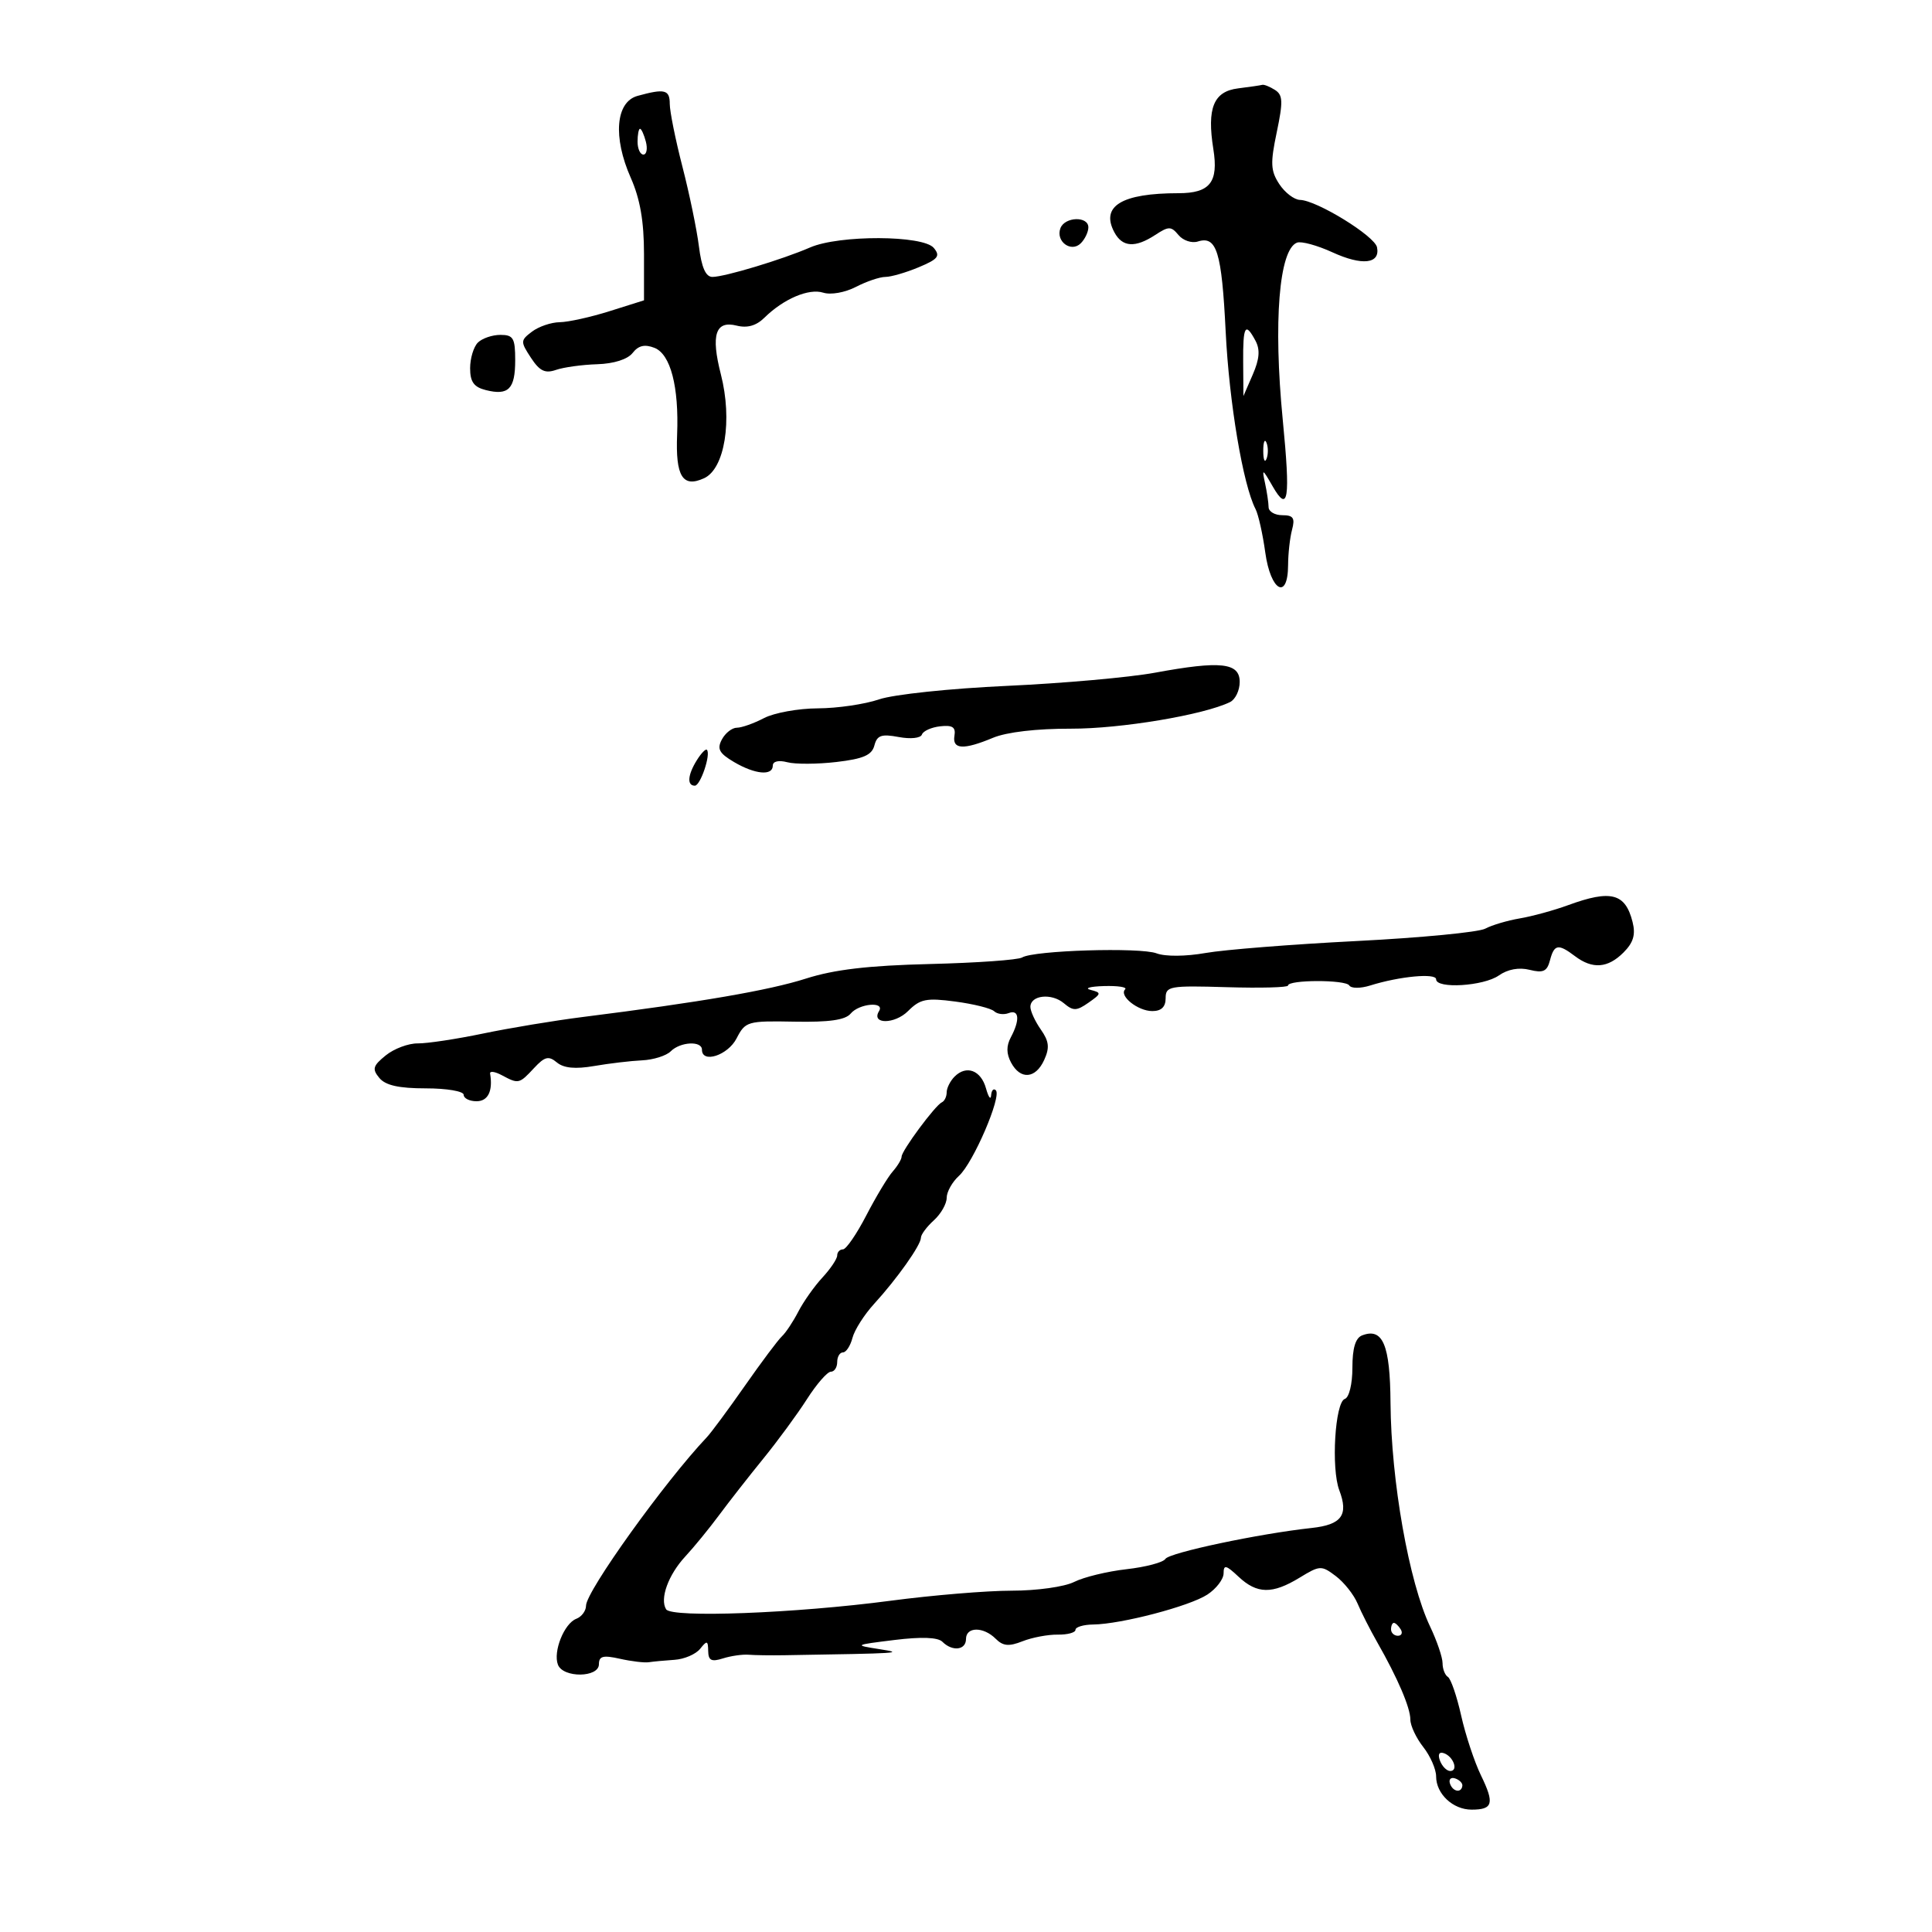 <svg xmlns="http://www.w3.org/2000/svg" width="300" height="300" viewBox="0 0 300 300" version="1.1">
	<path d="M 192.253 13.723 C 188.442 14.196, 187.389 16.779, 188.409 23.159 C 189.230 28.293, 187.881 30, 183.003 30 C 174.161 30, 170.864 32.009, 173.039 36.072 C 174.282 38.395, 176.274 38.522, 179.394 36.477 C 181.478 35.112, 181.850 35.114, 183 36.500 C 183.705 37.350, 185.055 37.800, 186 37.500 C 188.931 36.570, 189.709 39.090, 190.322 51.500 C 190.867 62.533, 193.014 75.286, 194.957 79.040 C 195.396 79.887, 196.077 82.924, 196.471 85.790 C 197.297 91.794, 199.990 93.285, 200.014 87.750 C 200.021 85.963, 200.299 83.487, 200.630 82.250 C 201.117 80.435, 200.824 80, 199.117 80 C 197.952 80, 196.994 79.438, 196.986 78.750 C 196.979 78.063, 196.728 76.375, 196.429 75 C 195.931 72.713, 196.032 72.755, 197.607 75.500 C 200.055 79.763, 200.391 77.558, 199.183 65.166 C 197.705 49.998, 198.610 38.747, 201.396 37.678 C 202.064 37.422, 204.540 38.097, 206.898 39.178 C 211.515 41.294, 214.344 40.977, 213.824 38.402 C 213.469 36.643, 204.478 31.109, 201.865 31.042 C 200.966 31.019, 199.519 29.914, 198.649 28.588 C 197.298 26.526, 197.241 25.356, 198.253 20.532 C 199.254 15.755, 199.211 14.745, 197.968 13.959 C 197.161 13.448, 196.275 13.096, 196 13.175 C 195.725 13.255, 194.039 13.501, 192.253 13.723 M 99 14.889 C 95.602 15.827, 95.147 21.284, 97.941 27.600 C 99.397 30.891, 100 34.360, 100 39.444 L 100 46.635 94.662 48.317 C 91.726 49.243, 88.239 50.014, 86.912 50.032 C 85.585 50.049, 83.650 50.707, 82.610 51.494 C 80.807 52.860, 80.799 53.044, 82.445 55.557 C 83.796 57.618, 84.639 58.026, 86.335 57.438 C 87.526 57.026, 90.405 56.629, 92.734 56.557 C 95.323 56.477, 97.460 55.796, 98.234 54.805 C 99.136 53.649, 100.110 53.422, 101.624 54.013 C 104.122 54.989, 105.442 60.045, 105.143 67.500 C 104.883 73.977, 105.997 75.778, 109.325 74.262 C 112.539 72.797, 113.761 65.250, 111.937 58.132 C 110.362 51.986, 111.092 49.734, 114.391 50.562 C 116.040 50.976, 117.430 50.580, 118.694 49.337 C 121.674 46.404, 125.593 44.736, 127.831 45.446 C 129.002 45.818, 131.203 45.429, 132.900 44.552 C 134.551 43.698, 136.612 43, 137.482 43 C 138.352 43, 140.680 42.325, 142.654 41.500 C 145.677 40.237, 146.048 39.763, 145 38.500 C 143.345 36.506, 130.317 36.457, 125.784 38.428 C 121.477 40.300, 112.525 43, 110.623 43 C 109.583 43, 108.940 41.542, 108.527 38.250 C 108.199 35.638, 107.047 30.071, 105.966 25.880 C 104.885 21.689, 104 17.301, 104 16.130 C 104 13.920, 103.217 13.726, 99 14.889 M 99 22 C 99 23.100, 99.408 24, 99.906 24 C 100.405 24, 100.577 23.100, 100.290 22 C 100.002 20.900, 99.594 20, 99.383 20 C 99.173 20, 99 20.900, 99 22 M 164.666 35.427 C 163.882 37.470, 166.318 39.282, 167.824 37.776 C 168.471 37.129, 169 36.015, 169 35.300 C 169 33.536, 165.351 33.643, 164.666 35.427 M 193.039 56.250 L 193.078 61.500 194.528 58.163 C 195.574 55.754, 195.692 54.293, 194.953 52.913 C 193.364 49.942, 192.997 50.581, 193.039 56.250 M 74.200 53.200 C 73.540 53.860, 73 55.651, 73 57.181 C 73 59.296, 73.585 60.109, 75.443 60.575 C 78.962 61.458, 80 60.402, 80 55.941 C 80 52.495, 79.711 52, 77.700 52 C 76.435 52, 74.860 52.540, 74.200 53.200 M 196.158 70 C 196.158 71.375, 196.385 71.938, 196.662 71.250 C 196.940 70.563, 196.940 69.438, 196.662 68.750 C 196.385 68.063, 196.158 68.625, 196.158 70 M 179.332 104.459 C 175.389 105.186, 165.039 106.107, 156.332 106.504 C 147.508 106.907, 138.729 107.834, 136.500 108.599 C 134.300 109.353, 130.025 109.980, 127 109.992 C 123.975 110.003, 120.211 110.685, 118.636 111.506 C 117.060 112.328, 115.164 113, 114.421 113 C 113.678 113, 112.632 113.819, 112.096 114.820 C 111.309 116.291, 111.668 116.963, 113.965 118.320 C 117.233 120.251, 120 120.509, 120 118.883 C 120 118.217, 120.906 118.005, 122.250 118.359 C 123.487 118.685, 126.923 118.668, 129.884 118.322 C 134.054 117.835, 135.381 117.258, 135.773 115.761 C 136.187 114.176, 136.864 113.939, 139.546 114.443 C 141.397 114.790, 142.963 114.623, 143.157 114.057 C 143.346 113.508, 144.625 112.933, 146 112.779 C 147.906 112.566, 148.430 112.916, 148.206 114.250 C 147.848 116.382, 149.621 116.474, 154.196 114.563 C 156.310 113.679, 160.976 113.134, 166.299 113.149 C 174.022 113.171, 186.925 111.012, 191 109.017 C 191.825 108.613, 192.500 107.206, 192.500 105.891 C 192.500 102.893, 189.551 102.573, 179.332 104.459 M 108.212 118.032 C 106.781 120.324, 106.646 122, 107.892 122 C 108.769 122, 110.418 117.084, 109.761 116.427 C 109.576 116.242, 108.879 116.964, 108.212 118.032 M 243.500 140.552 C 241.300 141.358, 237.925 142.283, 236 142.608 C 234.075 142.934, 231.655 143.652, 230.623 144.203 C 229.591 144.755, 220.591 145.620, 210.623 146.125 C 200.655 146.631, 190.116 147.465, 187.202 147.979 C 184.111 148.525, 180.943 148.548, 179.594 148.036 C 177.045 147.067, 160.499 147.574, 158.716 148.676 C 158.099 149.057, 151.658 149.514, 144.402 149.692 C 134.829 149.927, 129.545 150.548, 125.141 151.955 C 119.413 153.785, 108.737 155.623, 90.500 157.918 C 86.100 158.472, 79.125 159.629, 75 160.489 C 70.875 161.348, 66.316 162.037, 64.869 162.019 C 63.422 162.001, 61.187 162.838, 59.902 163.879 C 57.898 165.501, 57.756 166.001, 58.905 167.385 C 59.860 168.536, 61.932 169, 66.122 169 C 69.374 169, 72 169.447, 72 170 C 72 170.550, 72.900 171, 74 171 C 75.781 171, 76.558 169.417, 76.104 166.707 C 76.031 166.271, 76.848 166.384, 77.920 166.957 C 80.521 168.349, 80.617 168.328, 82.926 165.849 C 84.597 164.056, 85.188 163.911, 86.475 164.979 C 87.540 165.863, 89.335 166.034, 92.260 165.530 C 94.592 165.128, 97.939 164.732, 99.698 164.650 C 101.456 164.567, 103.459 163.938, 104.148 163.250 C 105.643 161.757, 109 161.584, 109 163 C 109 165.182, 113.014 163.874, 114.370 161.250 C 115.742 158.595, 116.053 158.505, 123.362 158.643 C 128.754 158.744, 131.266 158.384, 132.089 157.393 C 133.400 155.813, 137.453 155.459, 136.496 157.007 C 135.215 159.080, 138.930 159.070, 141.005 156.995 C 142.882 155.118, 143.842 154.925, 148.332 155.519 C 151.175 155.896, 153.892 156.573, 154.372 157.024 C 154.851 157.475, 155.864 157.606, 156.622 157.315 C 158.255 156.688, 158.409 158.368, 156.965 161.066 C 156.246 162.409, 156.257 163.612, 157 165 C 158.449 167.708, 160.806 167.520, 162.141 164.590 C 163.009 162.684, 162.900 161.696, 161.620 159.867 C 160.729 158.596, 160 157.013, 160 156.351 C 160 154.529, 163.278 154.166, 165.189 155.776 C 166.653 157.010, 167.164 156.998, 169.031 155.691 C 171.036 154.286, 171.058 154.149, 169.342 153.707 C 168.329 153.446, 169.262 153.180, 171.417 153.116 C 173.571 153.052, 175.055 153.279, 174.714 153.619 C 173.712 154.621, 176.678 157, 178.929 157 C 180.332 157, 181 156.356, 181 155.003 C 181 153.128, 181.578 153.024, 190.500 153.289 C 195.725 153.445, 200 153.331, 200 153.036 C 200 152.121, 208.946 152.103, 209.511 153.017 C 209.809 153.499, 211.249 153.503, 212.772 153.025 C 217.308 151.602, 223 151.066, 223 152.063 C 223 153.582, 230.364 153.134, 232.738 151.471 C 234.124 150.500, 235.871 150.180, 237.522 150.595 C 239.626 151.123, 240.228 150.842, 240.678 149.124 C 241.335 146.612, 241.964 146.505, 244.559 148.468 C 247.275 150.523, 249.653 150.347, 252.087 147.913 C 253.632 146.368, 254 145.138, 253.507 143.173 C 252.384 138.699, 250.156 138.115, 243.500 140.552 M 148.229 167.171 C 147.553 167.847, 147 168.948, 147 169.617 C 147 170.286, 146.662 170.983, 146.250 171.167 C 145.232 171.619, 140 178.682, 140 179.605 C 140 180.010, 139.375 181.053, 138.612 181.921 C 137.848 182.790, 136.001 185.863, 134.507 188.750 C 133.013 191.637, 131.388 194, 130.895 194 C 130.403 194, 130 194.427, 130 194.948 C 130 195.470, 128.972 197.006, 127.715 198.363 C 126.458 199.719, 124.771 202.104, 123.965 203.664 C 123.159 205.224, 122.013 206.950, 121.418 207.500 C 120.823 208.050, 118.236 211.505, 115.670 215.177 C 113.103 218.849, 110.440 222.449, 109.752 223.177 C 103.200 230.103, 91 247.113, 91 249.323 C 91 250.128, 90.318 251.048, 89.485 251.367 C 87.606 252.088, 85.856 256.462, 86.635 258.491 C 87.436 260.580, 93 260.518, 93 258.421 C 93 257.155, 93.647 256.986, 96.250 257.571 C 98.037 257.973, 100.063 258.215, 100.750 258.109 C 101.438 258.003, 103.237 257.834, 104.750 257.734 C 106.263 257.633, 108.048 256.865, 108.718 256.026 C 109.786 254.688, 109.940 254.730, 109.968 256.367 C 109.993 257.843, 110.470 258.084, 112.250 257.520 C 113.487 257.127, 115.287 256.869, 116.250 256.946 C 117.213 257.023, 119.688 257.058, 121.750 257.024 C 140.094 256.724, 140.503 256.698, 136.500 256.070 C 132.583 255.456, 132.633 255.427, 138.885 254.657 C 143.091 254.139, 145.634 254.234, 146.335 254.935 C 147.888 256.488, 150 256.237, 150 254.500 C 150 252.583, 152.704 252.561, 154.605 254.462 C 155.751 255.608, 156.655 255.693, 158.784 254.852 C 160.278 254.262, 162.738 253.799, 164.250 253.823 C 165.762 253.847, 167 253.511, 167 253.077 C 167 252.642, 168.238 252.271, 169.750 252.253 C 174.103 252.198, 184.717 249.416, 187.480 247.605 C 188.866 246.697, 190 245.211, 190 244.303 C 190 242.918, 190.374 243.003, 192.314 244.826 C 195.188 247.525, 197.561 247.565, 201.795 244.984 C 204.954 243.057, 205.186 243.047, 207.417 244.730 C 208.698 245.696, 210.220 247.614, 210.800 248.993 C 211.380 250.372, 212.753 253.075, 213.851 255 C 217.031 260.573, 219 265.170, 219 267.019 C 219 267.960, 219.900 269.874, 221 271.273 C 222.100 272.671, 223 274.725, 223 275.836 C 223 278.555, 225.610 281, 228.512 281 C 231.827 281, 232.088 280.047, 229.967 275.687 C 228.950 273.596, 227.565 269.415, 226.889 266.397 C 226.214 263.378, 225.288 260.678, 224.831 260.395 C 224.374 260.113, 224 259.151, 224 258.257 C 224 257.363, 223.129 254.802, 222.064 252.566 C 218.785 245.681, 216.004 229.954, 215.918 217.813 C 215.855 208.812, 214.723 206.125, 211.513 207.357 C 210.476 207.755, 210 209.337, 210 212.385 C 210 214.915, 209.491 217.003, 208.820 217.227 C 207.300 217.733, 206.679 228.025, 207.965 231.407 C 209.429 235.258, 208.331 236.759, 203.679 237.262 C 195.535 238.142, 181.556 241.100, 180.957 242.069 C 180.623 242.610, 177.908 243.329, 174.925 243.666 C 171.941 244.004, 168.285 244.892, 166.800 245.640 C 165.291 246.400, 161.012 247, 157.101 247 C 153.252 247, 144.792 247.702, 138.301 248.561 C 123.489 250.520, 104.274 251.252, 103.432 249.890 C 102.423 248.257, 103.776 244.534, 106.410 241.691 C 107.763 240.232, 110.125 237.342, 111.661 235.269 C 113.197 233.196, 116.284 229.250, 118.522 226.500 C 120.760 223.750, 123.814 219.588, 125.309 217.250 C 126.805 214.912, 128.472 213, 129.014 213 C 129.556 213, 130 212.325, 130 211.500 C 130 210.675, 130.401 210, 130.892 210 C 131.382 210, 132.047 208.988, 132.369 207.750 C 132.690 206.512, 134.202 204.136, 135.727 202.469 C 139.286 198.579, 143 193.333, 143 192.195 C 143 191.708, 143.900 190.495, 145 189.500 C 146.100 188.505, 147 186.930, 147 186 C 147 185.070, 147.862 183.530, 148.916 182.576 C 151.122 180.580, 155.572 170.239, 154.631 169.297 C 154.284 168.950, 153.955 169.304, 153.900 170.083 C 153.845 170.863, 153.488 170.377, 153.106 169.005 C 152.322 166.186, 150.063 165.337, 148.229 167.171 M 216 253 C 216 253.550, 216.477 254, 217.059 254 C 217.641 254, 217.840 253.550, 217.500 253 C 217.160 252.450, 216.684 252, 216.441 252 C 216.198 252, 216 252.450, 216 253 M 223.606 273.416 C 223.941 274.287, 224.653 275, 225.190 275 C 226.505 275, 225.682 272.727, 224.187 272.229 C 223.456 271.985, 223.233 272.443, 223.606 273.416 M 225.150 276.950 C 225.580 278.239, 226.951 278.471, 227.075 277.275 C 227.116 276.876, 226.610 276.370, 225.950 276.150 C 225.290 275.930, 224.930 276.290, 225.150 276.950" stroke="none" fill="black" fill-rule="evenodd"/>
</svg>